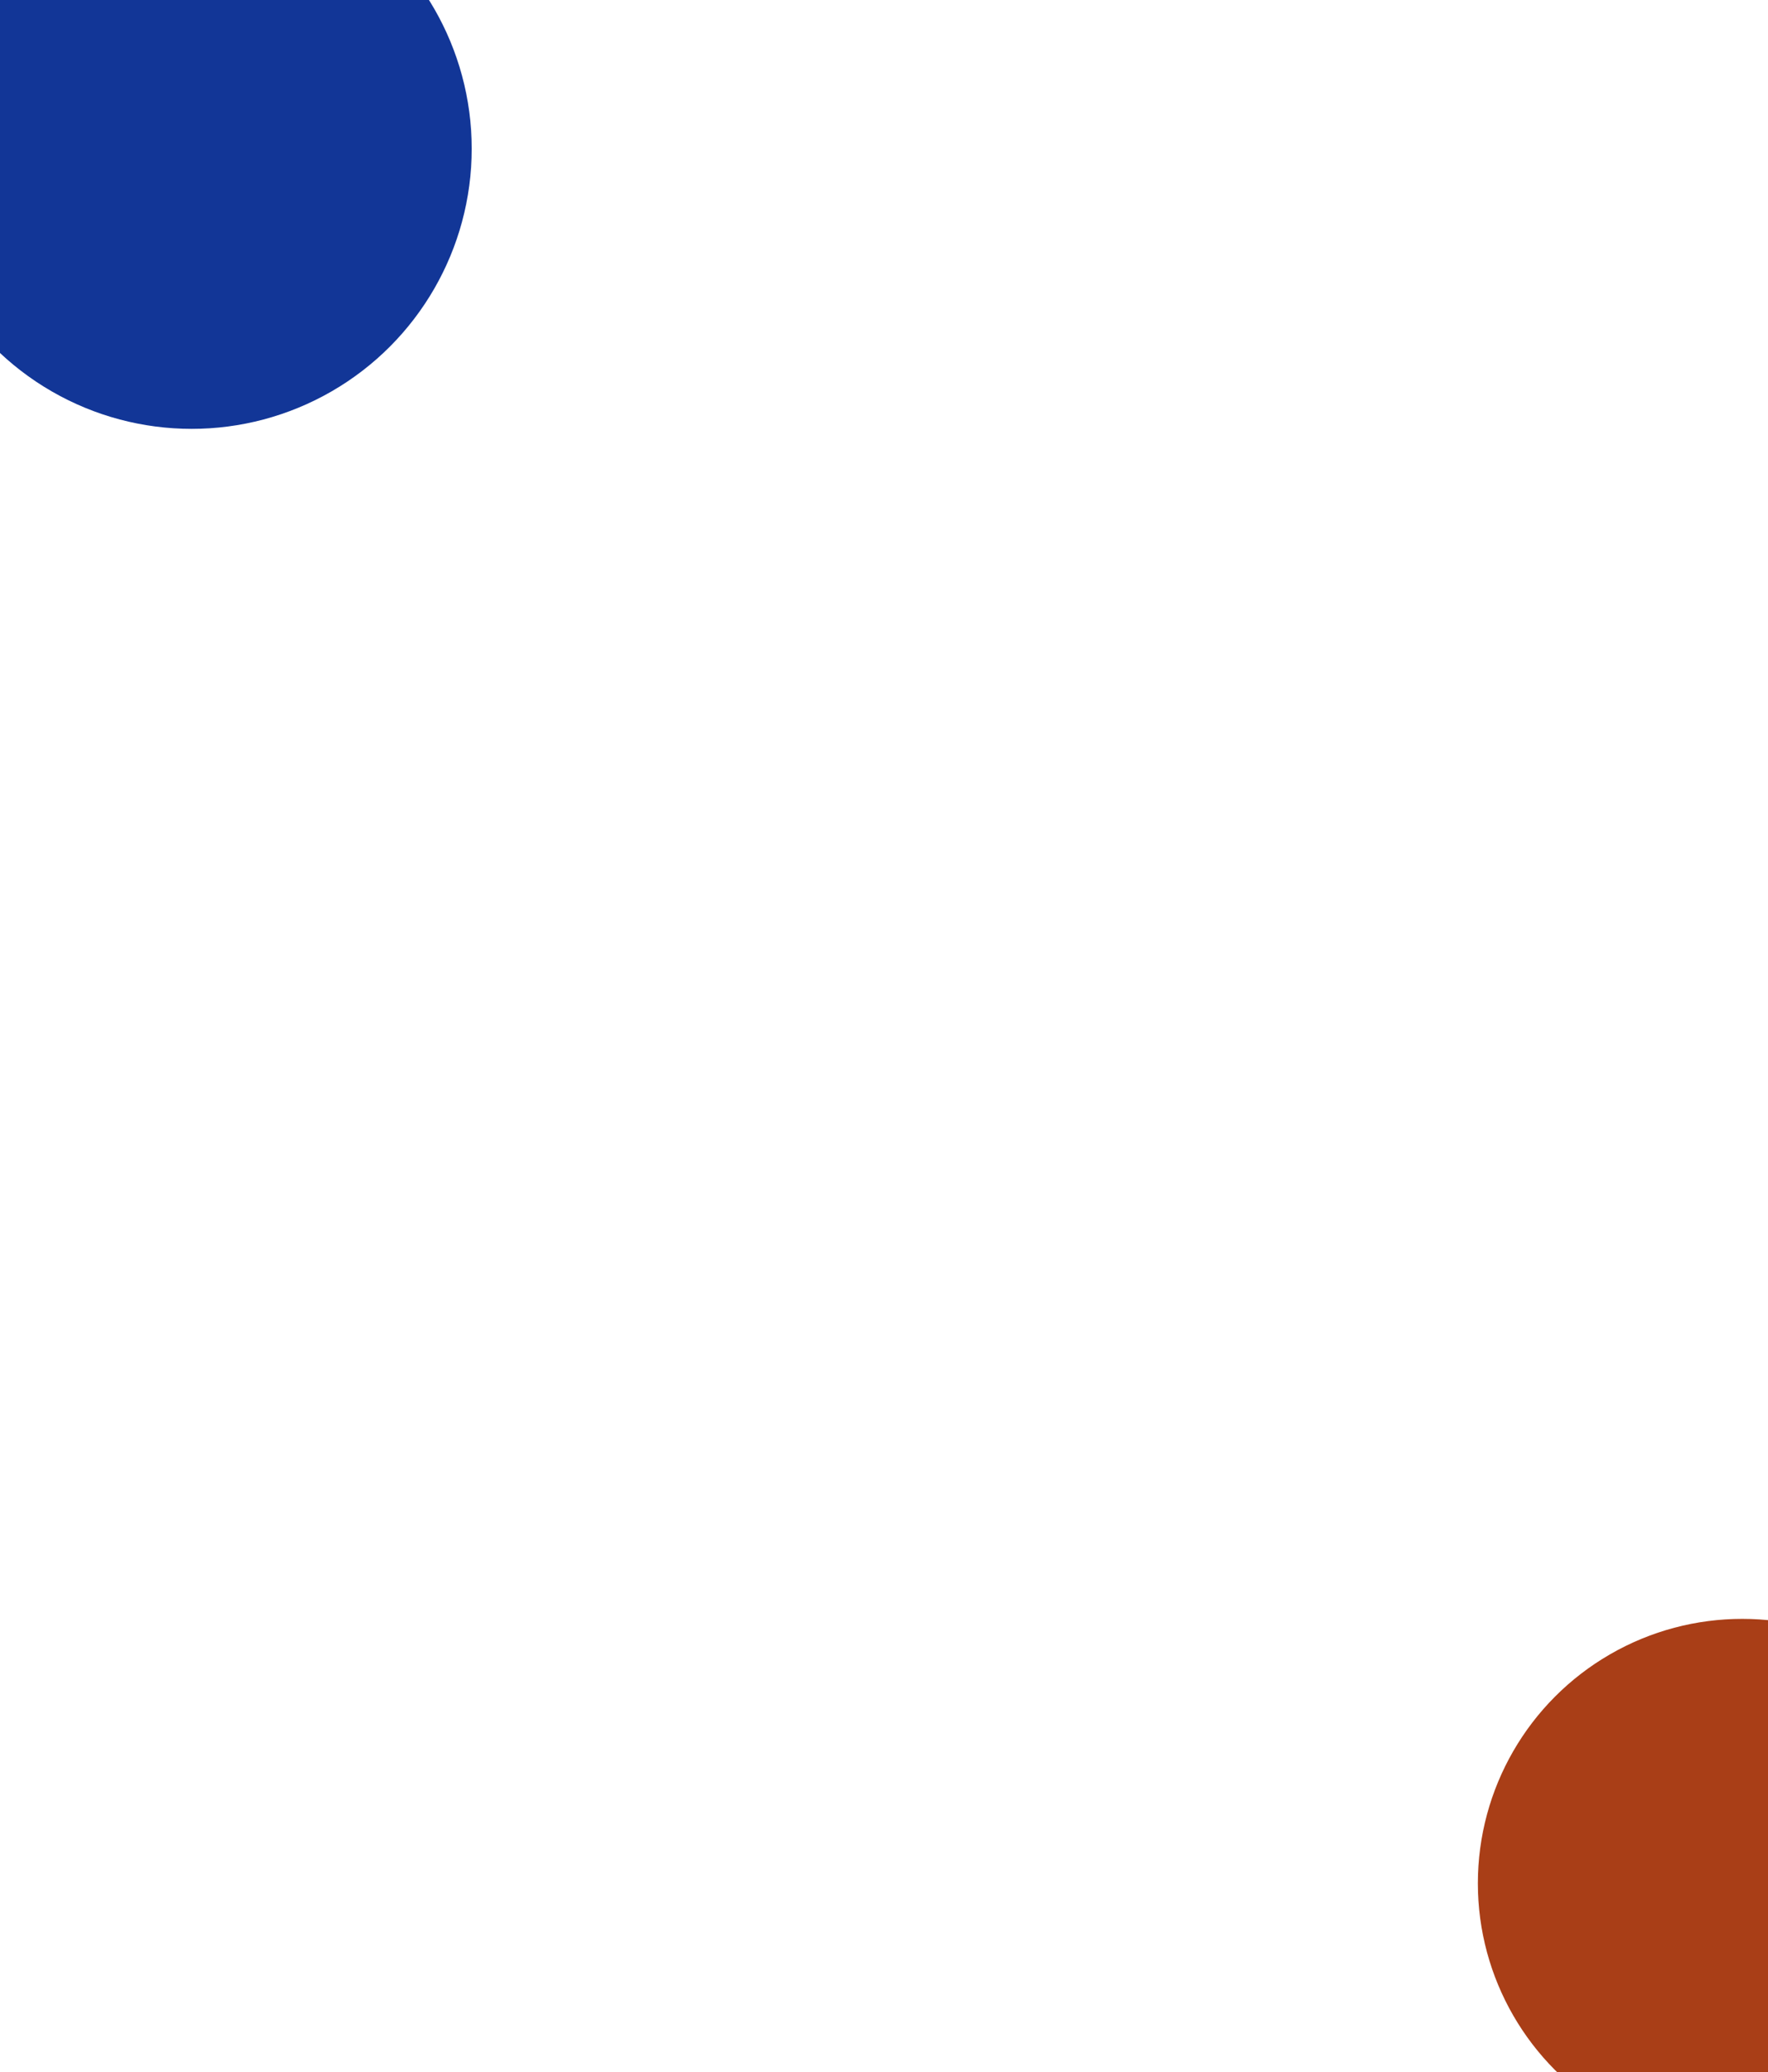 <svg width="390" height="457" viewBox="0 0 390 457" fill="none" xmlns="http://www.w3.org/2000/svg">
<g clip-path="url(#clip0_1049_19)">
<g filter="url(#filter0_f_1049_19)">
<circle cx="42.279" cy="32.799" r="61.775" fill="#123697"/>
</g>
<g filter="url(#filter1_f_1049_19)">
<circle cx="384.319" cy="415.319" r="58.319" fill="#A93E17"/>
</g>
</g>
<defs>
<filter id="filter0_f_1049_19" x="-169.496" y="-178.977" width="423.551" height="423.551" filterUnits="userSpaceOnUse" color-interpolation-filters="sRGB">
<feFlood flood-opacity="0" result="BackgroundImageFix"/>
<feBlend mode="normal" in="SourceGraphic" in2="BackgroundImageFix" result="shape"/>
<feGaussianBlur stdDeviation="75" result="effect1_foregroundBlur_1049_19"/>
</filter>
<filter id="filter1_f_1049_19" x="146" y="177" width="476.639" height="476.637" filterUnits="userSpaceOnUse" color-interpolation-filters="sRGB">
<feFlood flood-opacity="0" result="BackgroundImageFix"/>
<feBlend mode="normal" in="SourceGraphic" in2="BackgroundImageFix" result="shape"/>
<feGaussianBlur stdDeviation="90" result="effect1_foregroundBlur_1049_19"/>
</filter>
<clipPath id="clip0_1049_19">
<rect width="390" height="457" fill="white"/>
</clipPath>
</defs>
</svg>
